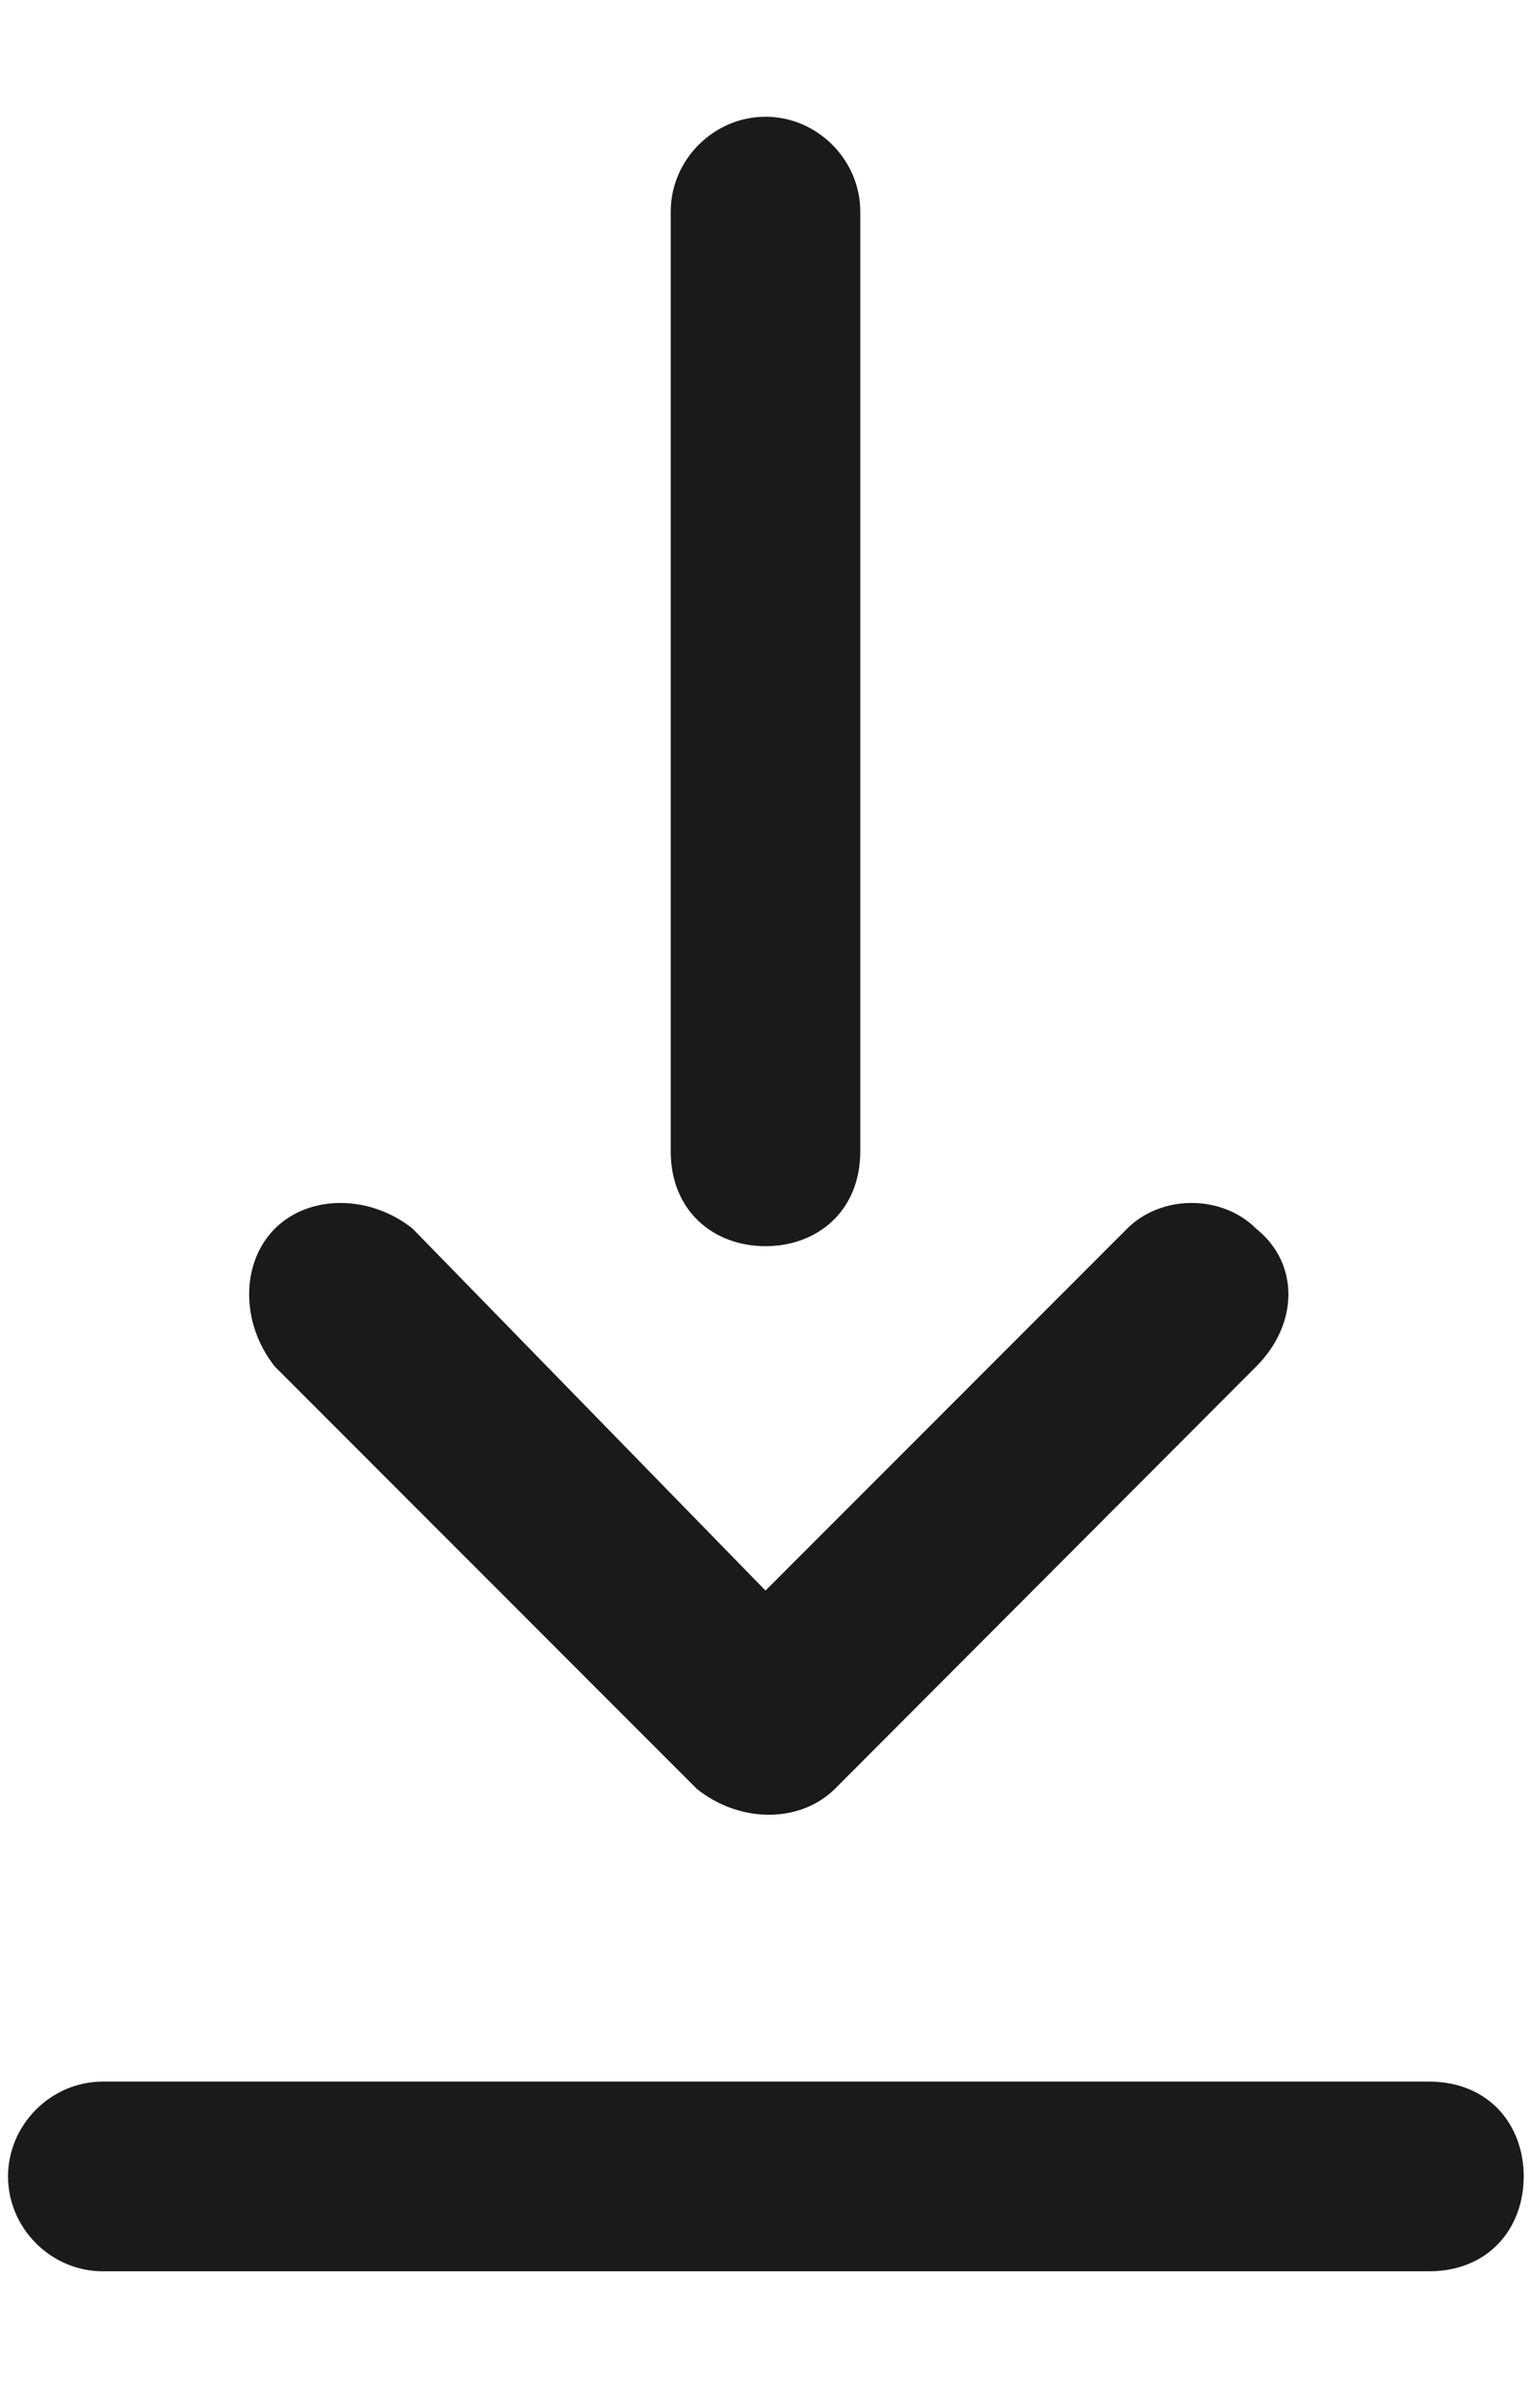 <?xml version="1.0" encoding="UTF-8"?>
<!DOCTYPE svg PUBLIC "-//W3C//DTD SVG 1.1//EN" "http://www.w3.org/Graphics/SVG/1.1/DTD/svg11.dtd">
<!-- Creator: CorelDRAW 2018 (64-Bit) -->
<svg xmlns="http://www.w3.org/2000/svg" xml:space="preserve" width="14px" height="22px" version="1.1" style="shape-rendering:geometricPrecision; text-rendering:geometricPrecision; image-rendering:optimizeQuality; fill-rule:evenodd; clip-rule:evenodd"
viewBox="0 0 21 32"
 xmlns:xlink="http://www.w3.org/1999/xlink">
 <defs>
  <style type="text/css">
   <![CDATA[
    .fil0 {fill:#1A1A1A}
   ]]>
  </style>
 </defs>
 <g id="Layer_x0020_1">
  <path class="fil0" d="M19.6 28.03l-5.2 0 0 0 -7.68 0 -0.12 0 -5.19 0c-0.71,0 -1.3,0.59 -1.3,1.3 0,0.71 0.59,1.3 1.3,1.3l5.19 0 0.12 0 7.68 0 0 0 5.2 0c0.82,0 1.3,-0.59 1.3,-1.3 0,-0.71 -0.48,-1.3 -1.3,-1.3zm-10.4 -12.75l0 -12.88c0,-0.71 0.59,-1.3 1.3,-1.3 0.71,0 1.3,0.59 1.3,1.3l0 12.88c0,0.82 -0.59,1.3 -1.3,1.3 -0.71,0 -1.3,-0.48 -1.3,-1.3zm-3.54 1.06l4.84 4.96 4.96 -4.96c0.47,-0.47 1.3,-0.47 1.77,0 0.59,0.47 0.59,1.3 0,1.89l-5.78 5.79 0 0c-0.48,0.47 -1.3,0.47 -1.89,0l-5.79 -5.79c-0.47,-0.59 -0.47,-1.42 0,-1.89 0.47,-0.47 1.3,-0.47 1.89,0z"/>
 </g>
</svg>
